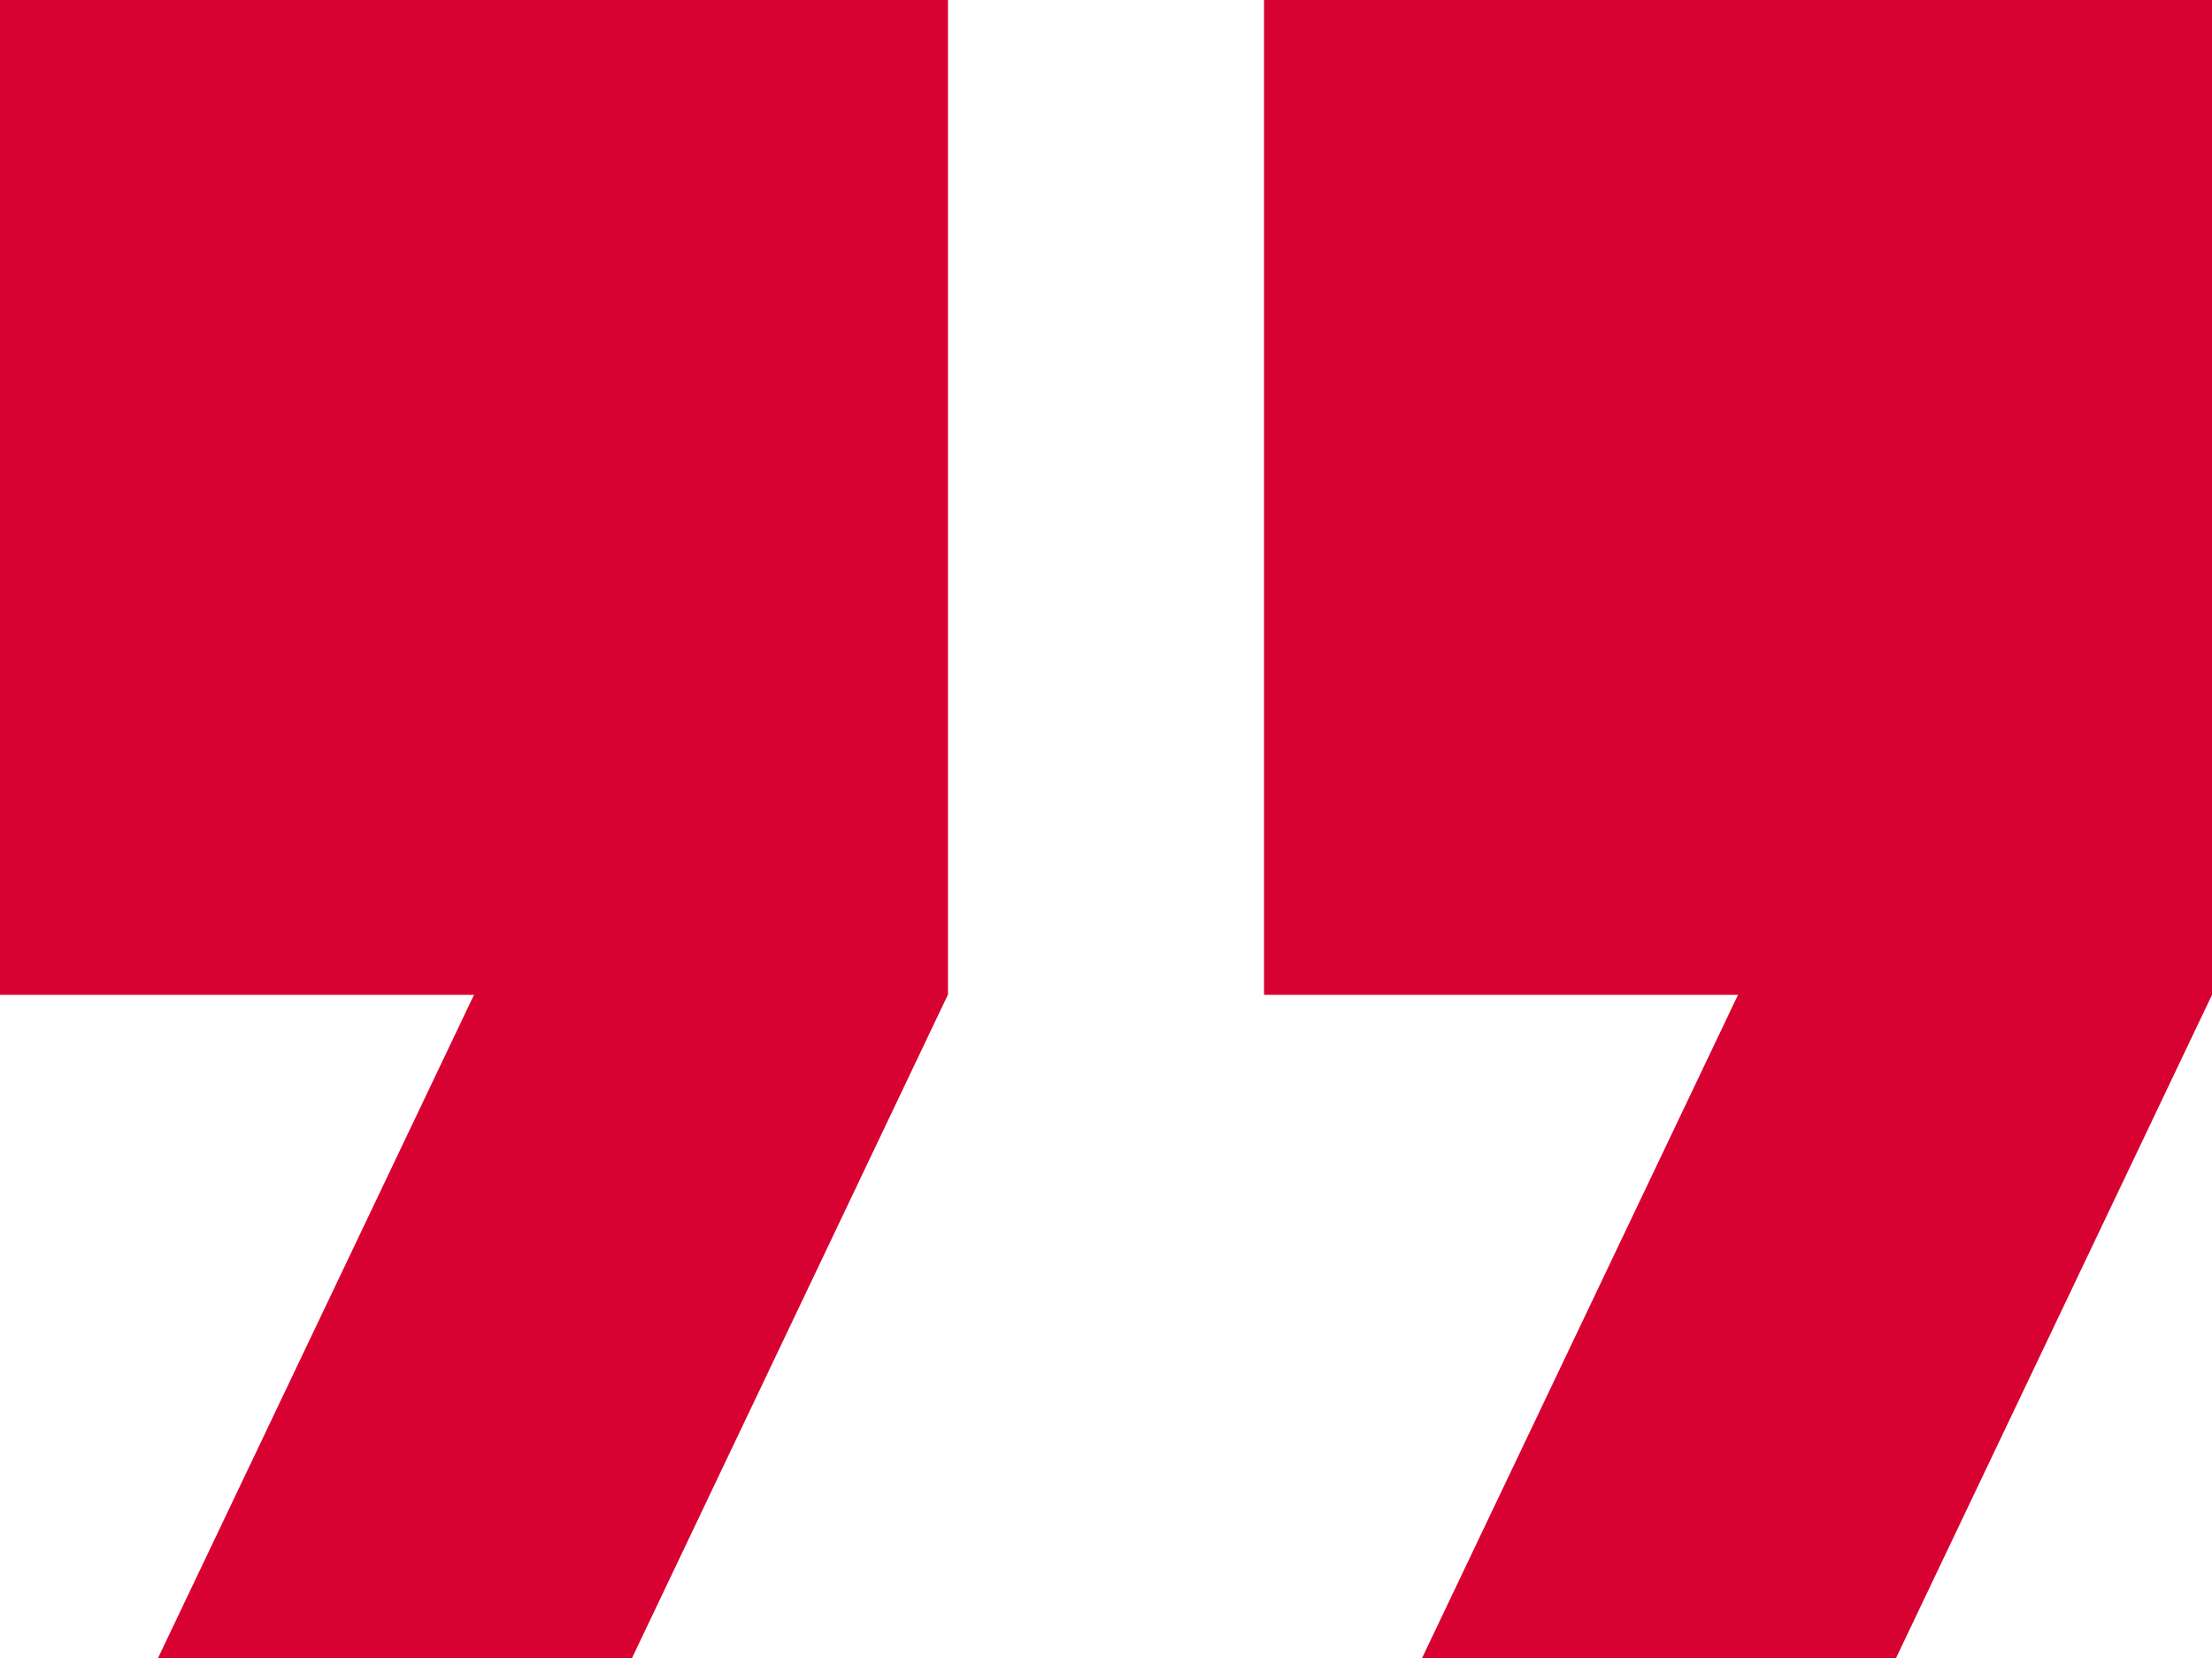 <svg xmlns="http://www.w3.org/2000/svg" width="32" height="23.988" viewBox="0 0 32 23.988">
  <path id="Caminho_22" data-name="Caminho 22" d="M7.286,30.988h6.857l4.571-9.6V7H5V21.393h6.857Zm18.286,0h6.857L37,21.393V7H23.286V21.393h6.857Z" transform="translate(-5 -7)" fill="#d80232"/>
</svg>
